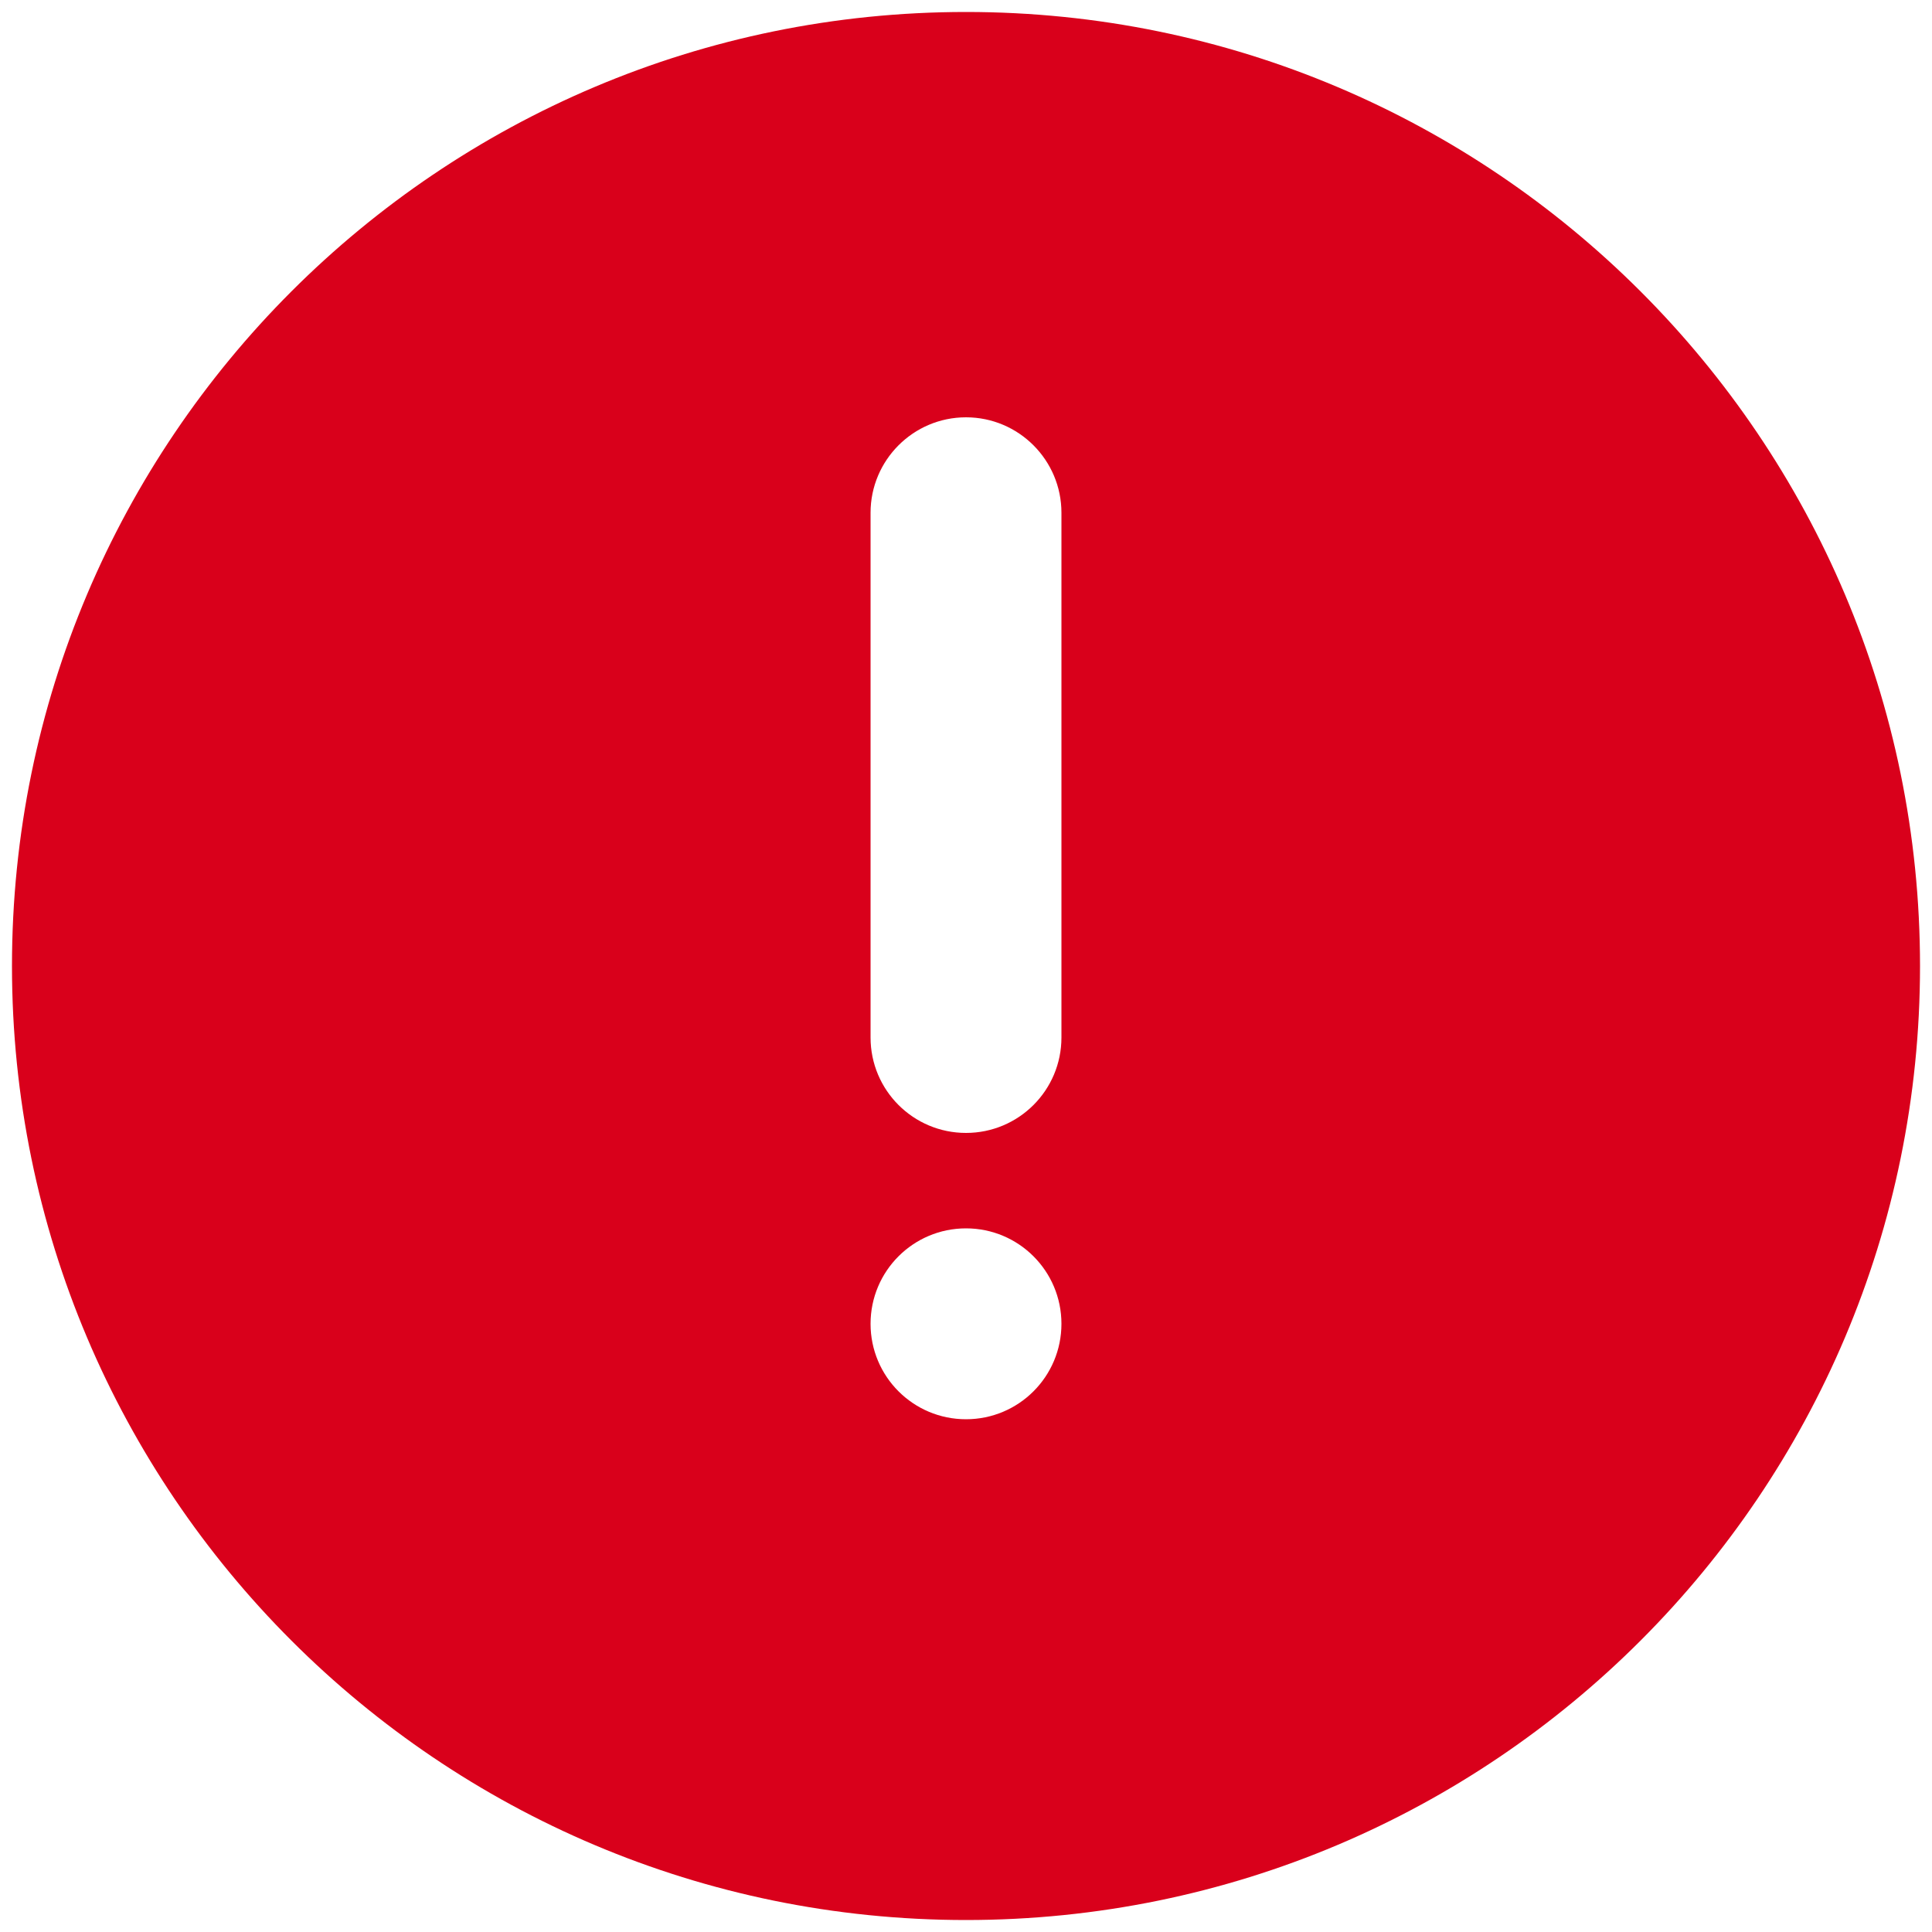 ﻿<?xml version="1.0" encoding="utf-8"?>
<svg version="1.1" xmlns:xlink="http://www.w3.org/1999/xlink" width="10px" height="10px" xmlns="http://www.w3.org/2000/svg">
  <g transform="matrix(1 0 0 1 -20 -637 )">
    <path d="M 0.062 5  C 0.062 2.273  2.273 0.062  5 0.062  C 7.727 0.062  9.938 2.273  9.938 5  C 9.938 7.727  7.727 9.938  5 9.938  C 2.273 9.938  0.062 7.727  0.062 5  Z M 5 6.358  C 4.727 6.358  4.506 6.579  4.506 6.852  C 4.506 7.125  4.727 7.346  5 7.346  C 5.273 7.346  5.494 7.125  5.494 6.852  C 5.494 6.579  5.273 6.358  5 6.358  Z M 5.494 2.654  C 5.494 2.382  5.273 2.16  5 2.16  C 4.727 2.16  4.506 2.382  4.506 2.654  L 4.506 5.37  C 4.506 5.643  4.727 5.864  5 5.864  C 5.273 5.864  5.494 5.643  5.494 5.37  L 5.494 2.654  Z " fill-rule="nonzero" fill="#d9001b" stroke="none" transform="matrix(1 0 0 1 20 637 )" />
  </g>
</svg>